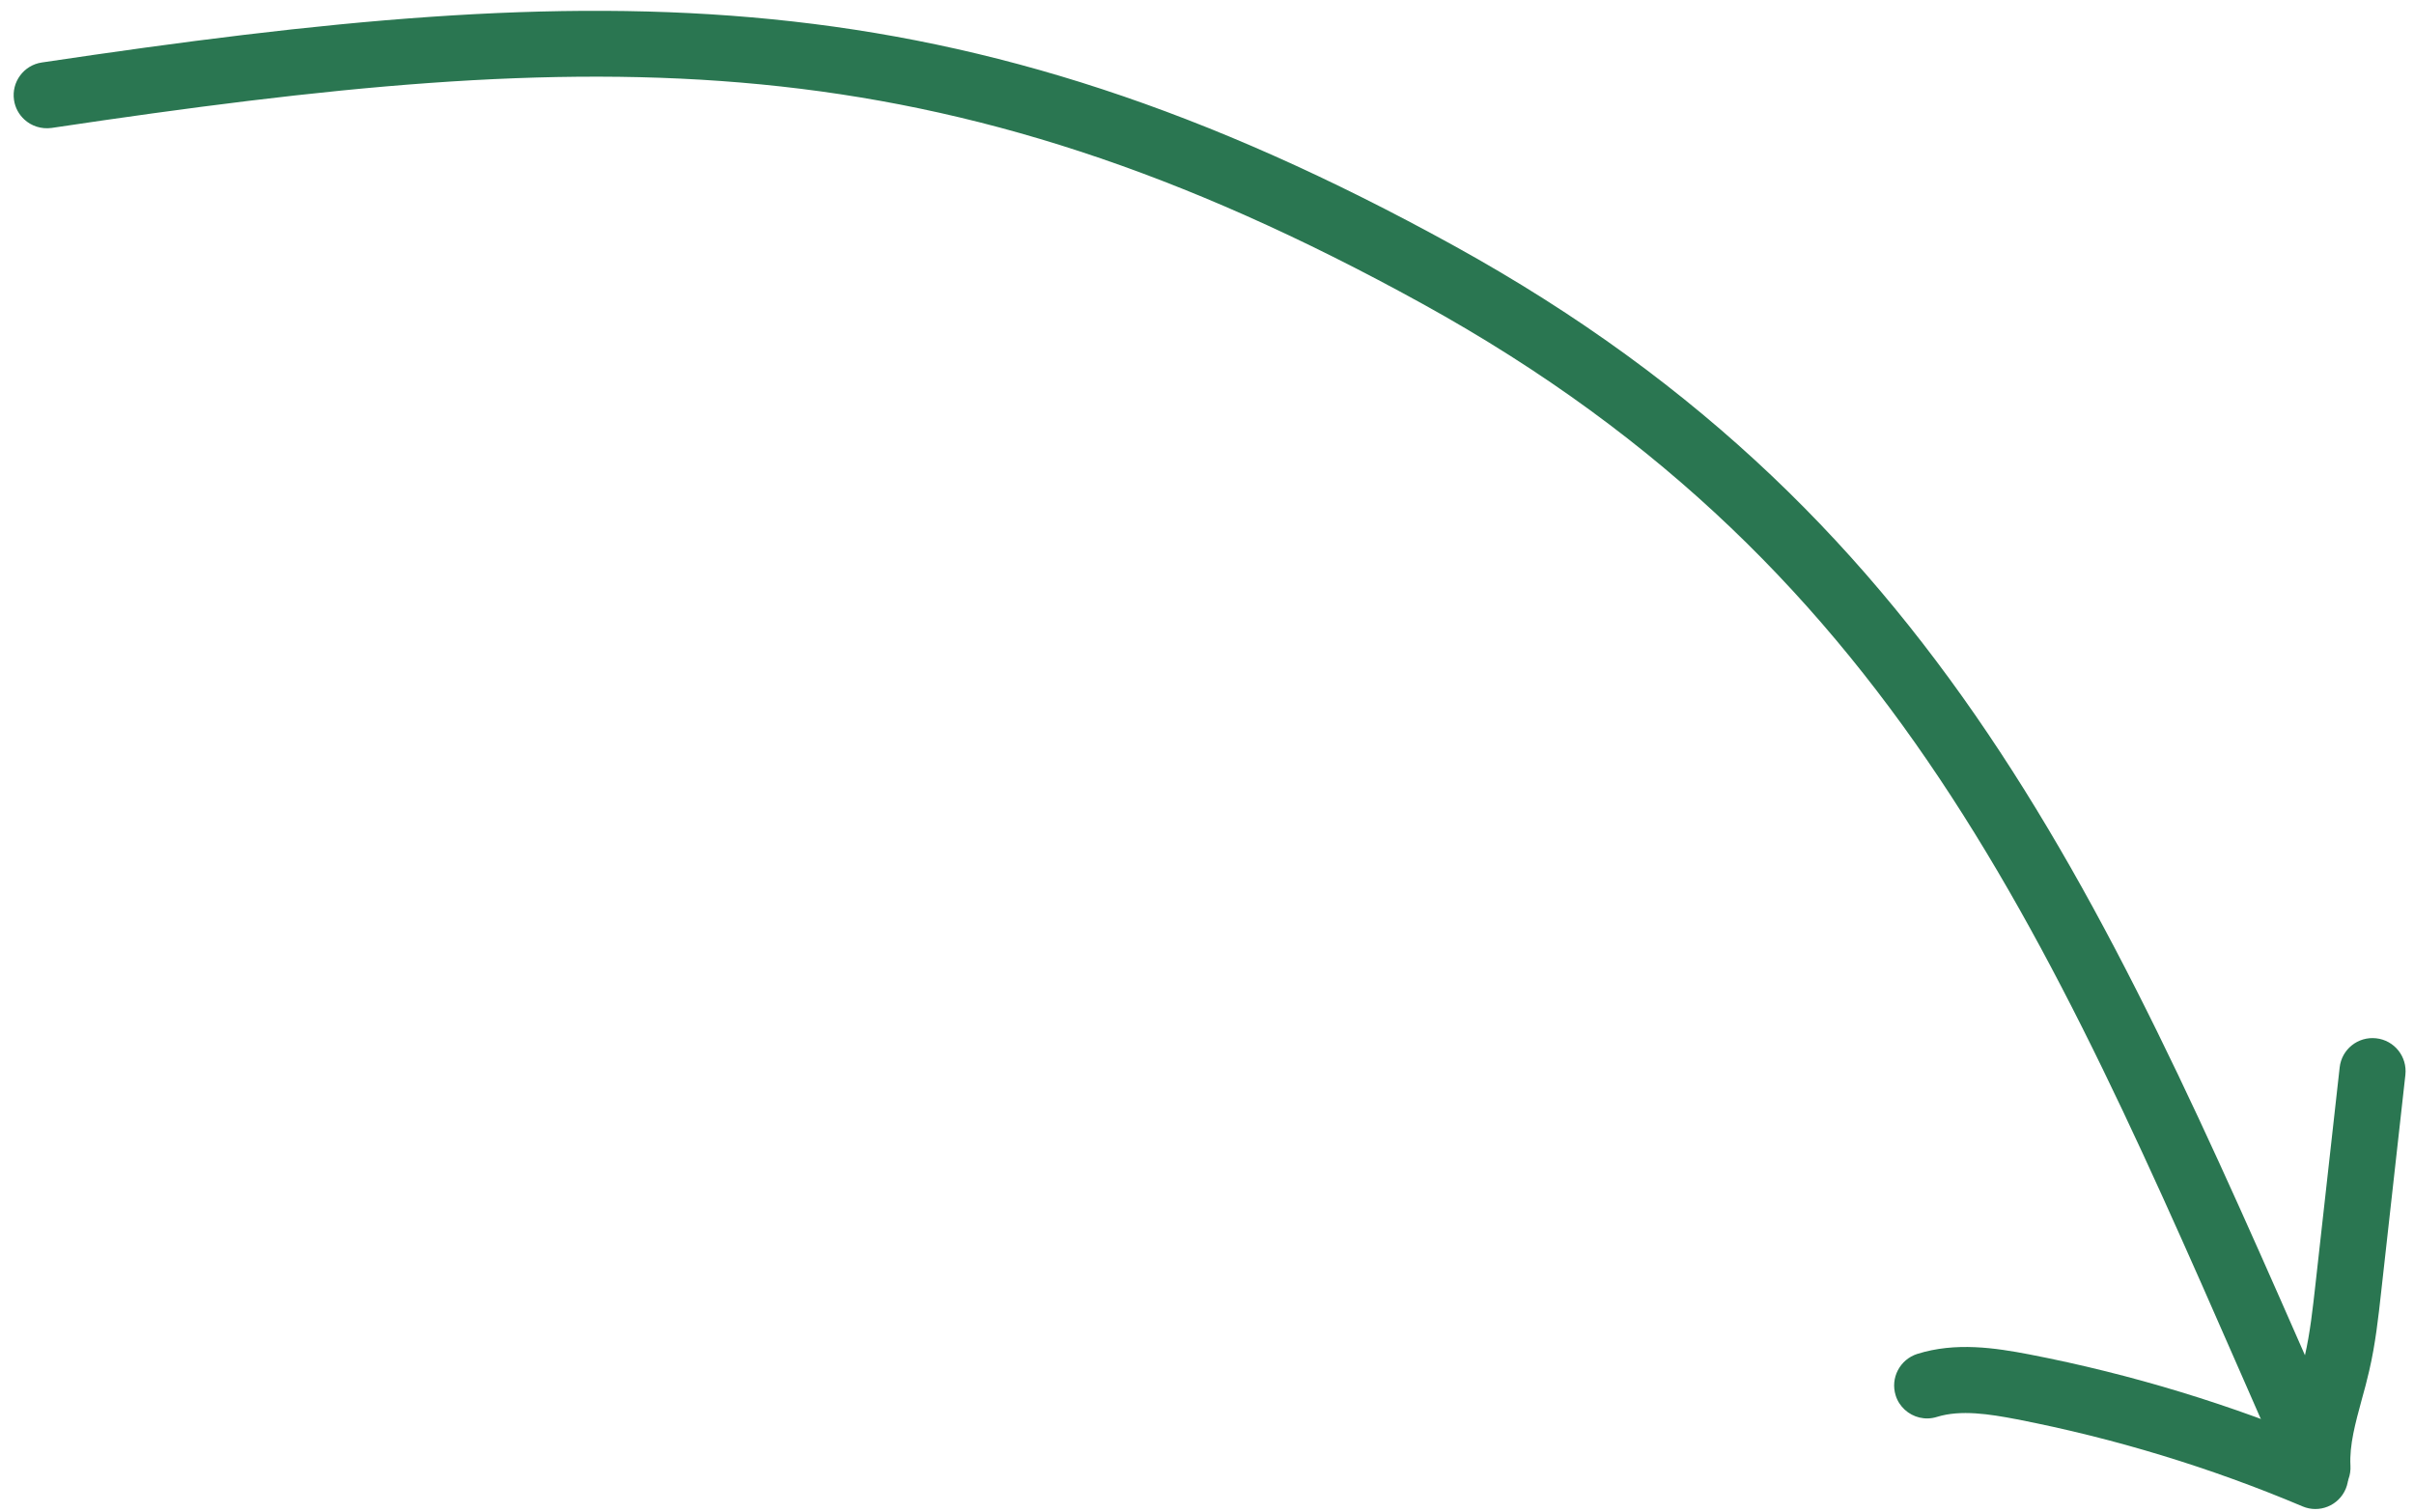 <svg width="99" height="62" viewBox="0 0 99 62" fill="none" xmlns="http://www.w3.org/2000/svg">
<path d="M0.994 4.897C0.776 4.695 0.621 4.422 0.575 4.103C0.464 3.364 0.975 2.673 1.713 2.563C24.855 -0.894 39.156 -1.213 59.645 10.088C80.134 21.389 86.689 37.769 96.109 59.186C96.408 59.869 96.099 60.672 95.416 60.972C94.732 61.272 93.929 60.962 93.629 60.279C84.452 39.399 78.307 23.483 58.342 12.464C38.373 1.45 24.675 1.875 2.12 5.247C1.696 5.306 1.288 5.169 0.999 4.902L0.994 4.897Z" fill="#2A7651"/>
<path d="M94.125 61.19C93.876 60.959 93.715 60.635 93.691 60.271C93.617 58.984 93.936 57.812 94.242 56.683C94.339 56.33 94.44 55.971 94.522 55.613C94.74 54.67 94.849 53.654 94.959 52.677L95.951 43.784C96.032 43.037 96.701 42.503 97.448 42.585C98.194 42.666 98.728 43.336 98.647 44.082L97.655 52.975C97.538 54.03 97.418 55.127 97.163 56.221C97.073 56.617 96.968 57.01 96.859 57.397C96.599 58.357 96.346 59.267 96.394 60.114C96.437 60.865 95.868 61.501 95.117 61.544C94.734 61.569 94.379 61.424 94.12 61.185L94.125 61.19Z" fill="#2A7651"/>
<path d="M78.115 57.818C77.946 57.661 77.814 57.465 77.743 57.233C77.518 56.518 77.916 55.76 78.626 55.531C80.203 55.034 81.828 55.282 83.224 55.55C87.422 56.361 91.546 57.622 95.48 59.287C96.167 59.582 96.49 60.37 96.201 61.062C95.911 61.754 95.113 62.077 94.426 61.782C90.663 60.191 86.723 58.991 82.709 58.211C81.588 57.996 80.411 57.811 79.44 58.112C78.957 58.265 78.459 58.136 78.11 57.813L78.115 57.818Z" fill="#2A7651"/>
</svg>
